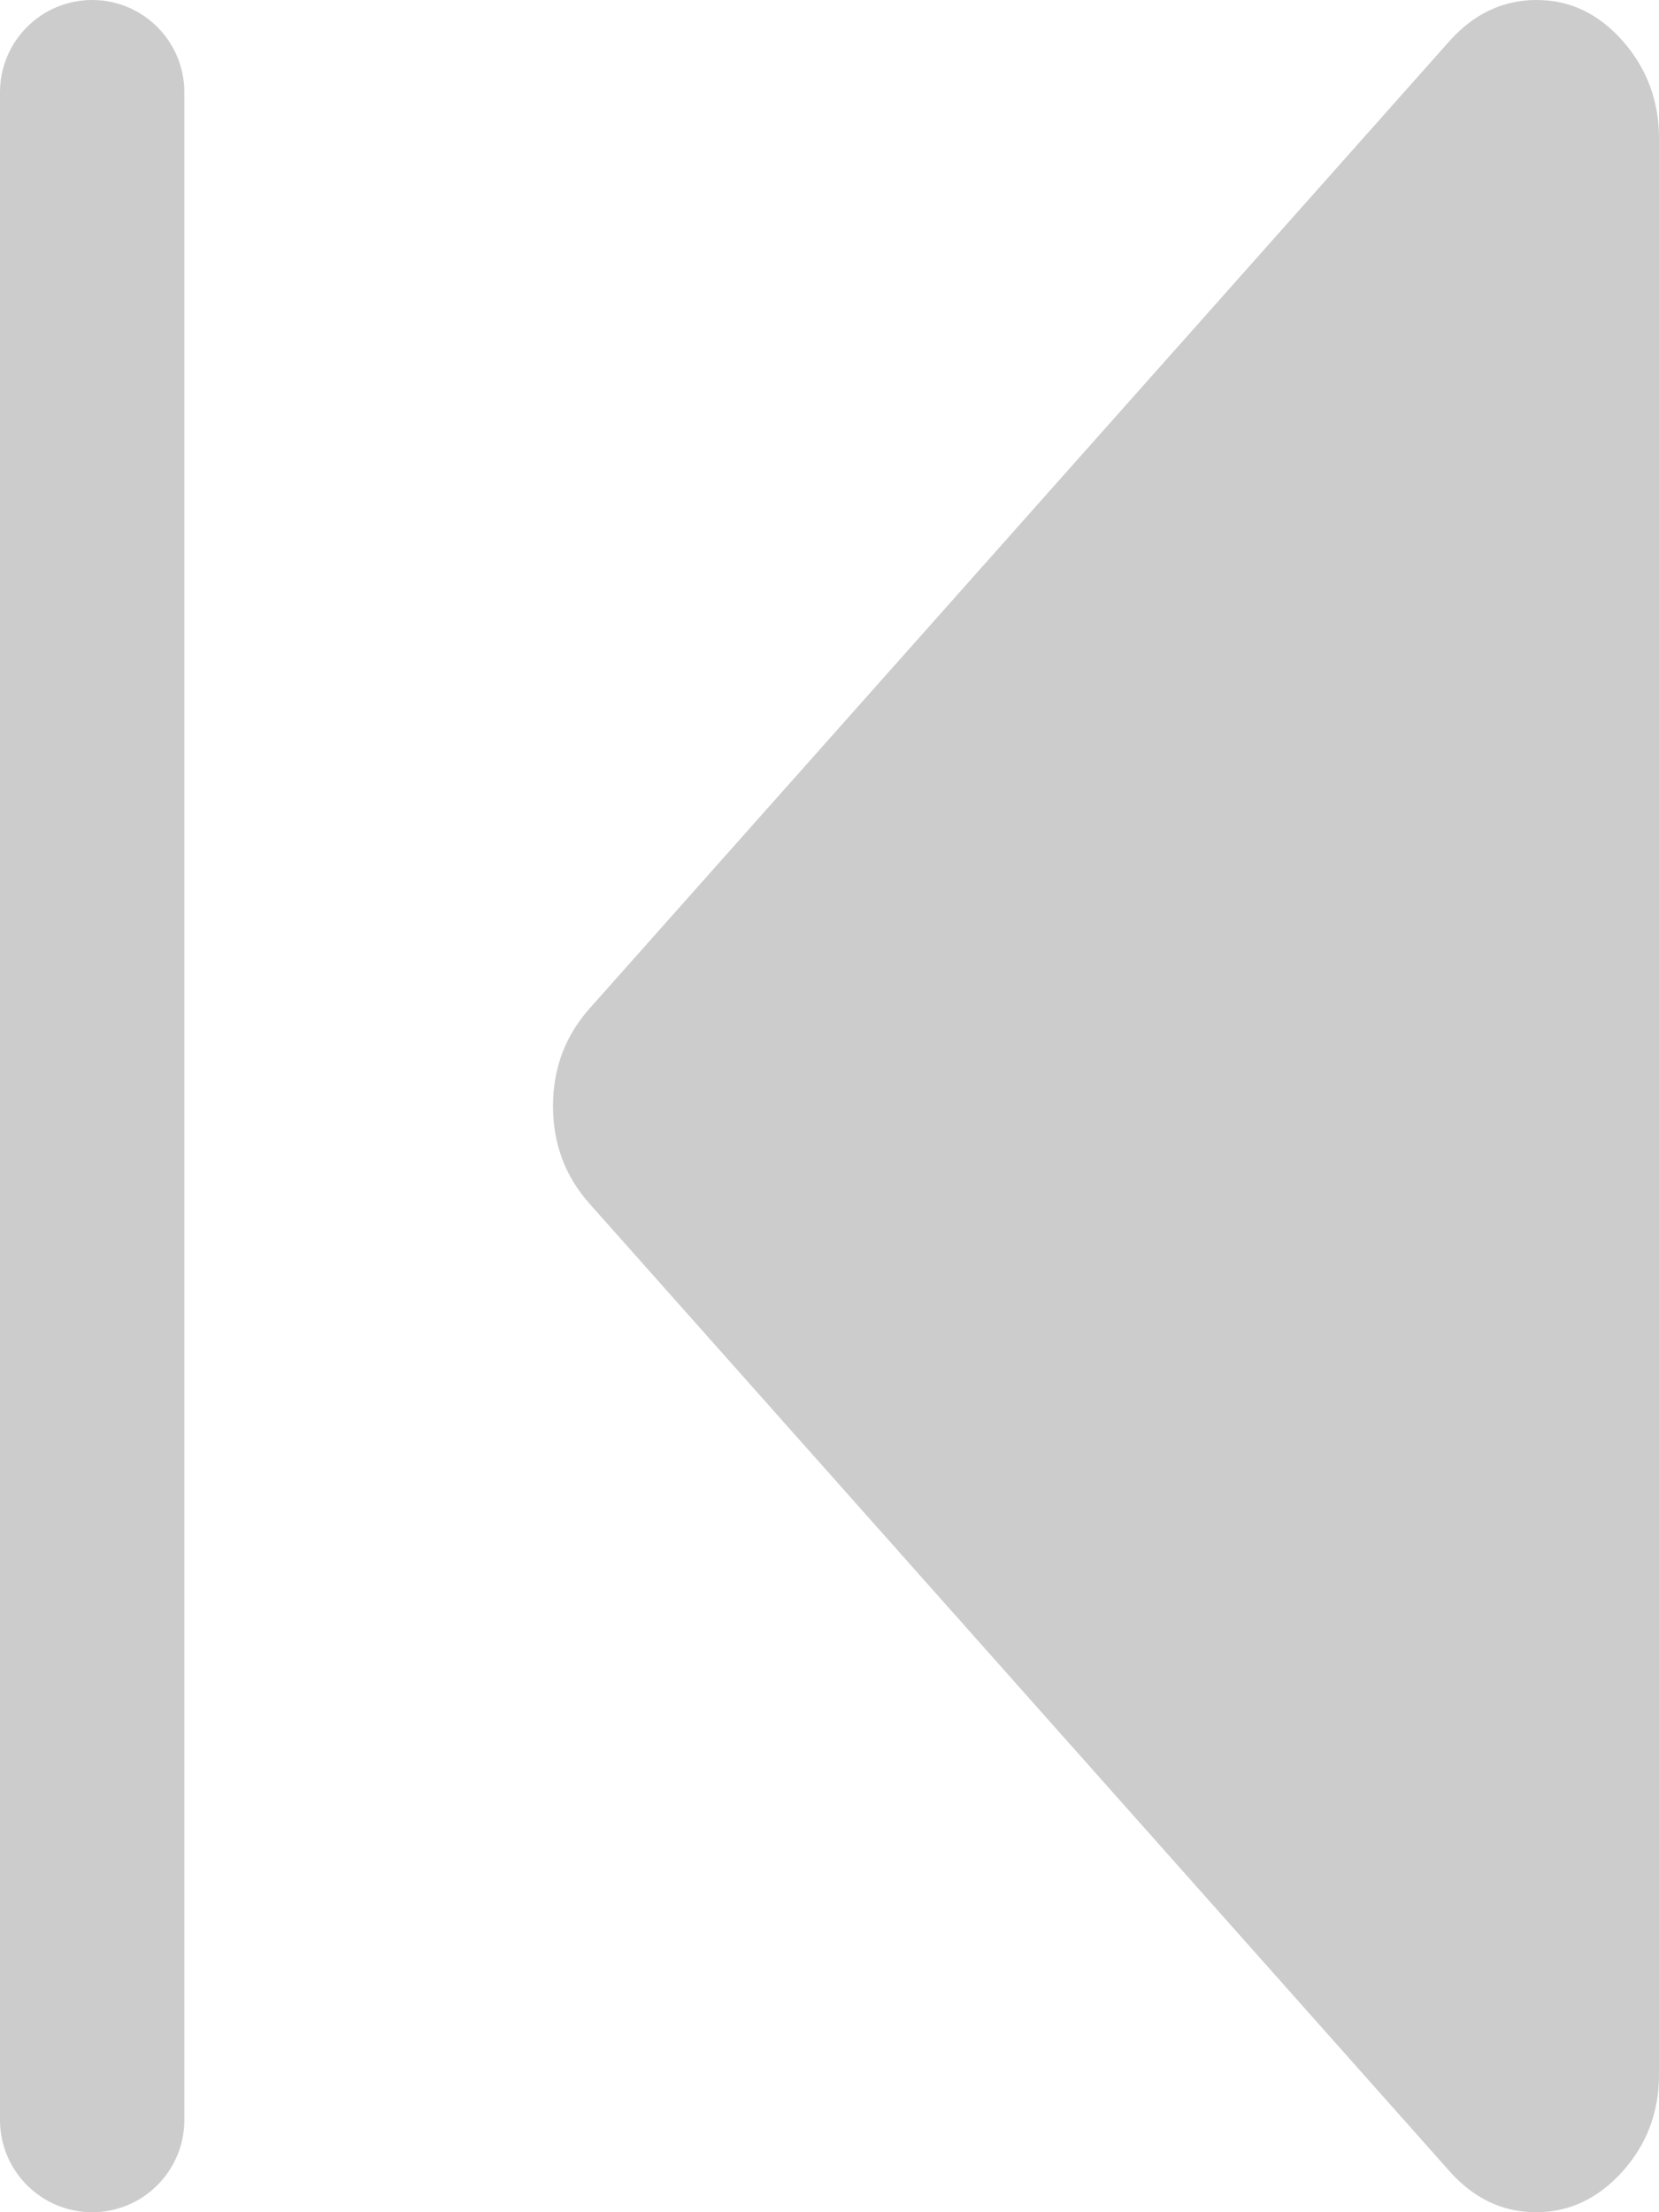<?xml version="1.0" encoding="UTF-8"?>
<svg width="9px" height="12px" viewBox="0 0 9 12" version="1.1" xmlns="http://www.w3.org/2000/svg" xmlns:xlink="http://www.w3.org/1999/xlink">
    <!-- Generator: Sketch 53 (72520) - https://sketchapp.com -->
    <title>形状结合</title>
    <desc>Created with Sketch.</desc>
    <g id="Page-1" stroke="none" stroke-width="1" fill="none" fill-rule="evenodd" opacity="0.5">
        <g id="实时监测-空气质量指数" transform="translate(-1434, -971)" fill="#999999" fill-rule="nonzero">
            <g id="编组-17" transform="translate(1422, 961)">
                <g id="编组-8">
                    <path d="M20.333,22 C20.152,22 19.996,21.926 19.864,21.778 L15.197,16.528 C15.066,16.38 15,16.204 15,16 C15,15.796 15.066,15.62 15.197,15.472 L19.864,10.222 C19.996,10.075 20.152,10.001 20.333,10 C20.515,9.999 20.671,10.073 20.803,10.222 C20.934,10.371 21,10.547 21,10.75 L21,21.25 C21.001,21.454 20.935,21.63 20.803,21.778 C20.67,21.926 20.514,22 20.333,22 Z M12.5,10 C12.776,10 13,10.224 13,10.5 L13,21.5 C13,21.776 12.776,22 12.5,22 C12.224,22 12,21.776 12,21.5 L12,10.5 C12,10.224 12.224,10 12.5,10 Z" id="形状结合"></path>
                </g>
            </g>
        </g>
    </g>
</svg>